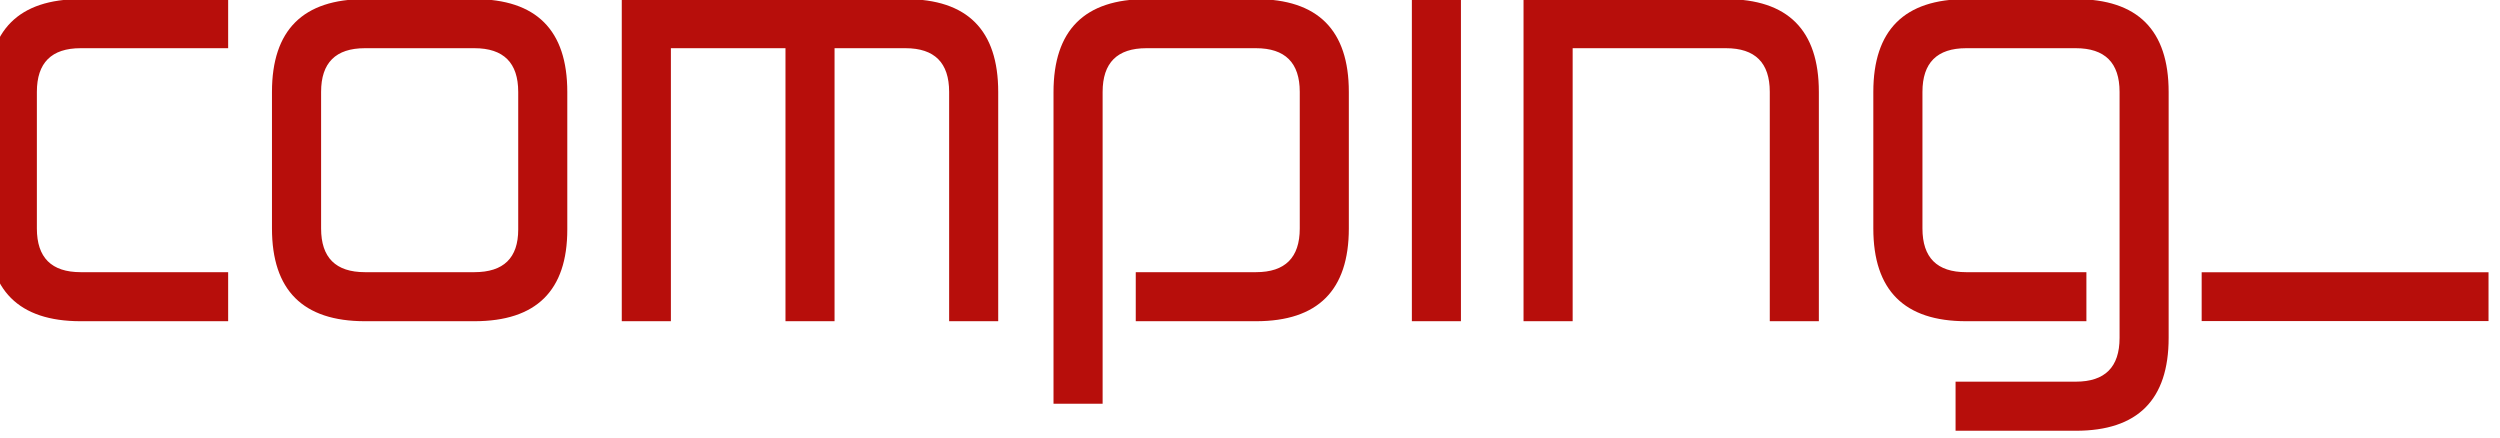 <?xml version="1.0" encoding="UTF-8" standalone="no"?>
<!DOCTYPE svg PUBLIC "-//W3C//DTD SVG 1.1//EN" "http://www.w3.org/Graphics/SVG/1.1/DTD/svg11.dtd">
<svg width="100%" height="100%" viewBox="0 0 200 35" version="1.1" xmlns="http://www.w3.org/2000/svg" xmlns:xlink="http://www.w3.org/1999/xlink" xml:space="preserve" xmlns:serif="http://www.serif.com/" style="fill-rule:evenodd;clip-rule:evenodd;stroke-linejoin:round;stroke-miterlimit:2;">
    <g transform="matrix(1,0,0,1,-458.231,-125.383)">
        <g transform="matrix(0.867,0,0,0.966,-1489.45,6.95554e-12)">
            <g transform="matrix(0.523,0,0,0.469,2131.18,-1.13)">
                <path d="M659.468,327.237L608.858,327.237L608.858,335.855L659.468,335.855L659.468,327.237ZM603.032,338.815L603.032,295.406C603.032,284.47 597.566,279.004 586.634,279.004L567.336,279.004C556.395,279.004 550.929,284.47 550.929,295.398L550.929,319.493C550.929,330.422 556.387,335.88 567.302,335.88L588.522,335.88L588.522,327.22L567.302,327.22C562.161,327.22 559.596,324.646 559.596,319.506L559.596,295.385C559.596,290.245 562.17,287.671 567.319,287.671L586.642,287.671C591.791,287.671 594.374,290.245 594.374,295.389L594.374,338.832C594.374,343.98 591.799,346.554 586.66,346.554L565.439,346.554L565.439,355.223L586.66,355.223C597.575,355.223 603.032,349.747 603.032,338.815M532.661,335.88L541.319,335.88L541.319,295.398C541.319,284.47 535.852,279.004 524.921,279.004L489.216,279.004L489.216,335.88L497.883,335.88L497.883,287.671L524.929,287.671C530.078,287.671 532.661,290.245 532.661,295.385L532.661,335.88ZM469.514,335.88L478.172,335.88L478.172,279.004L469.514,279.004L469.514,335.88ZM458.394,319.493L458.394,295.398C458.394,284.47 452.927,279.004 441.996,279.004L422.697,279.004C411.763,279.004 406.291,284.479 406.291,295.419L406.291,350.452L414.955,350.452L414.955,295.398C414.955,290.245 417.529,287.671 422.68,287.671L442.004,287.671C447.161,287.671 449.736,290.245 449.736,295.385L449.736,319.506C449.736,324.646 447.161,327.22 442.021,327.22L420.801,327.22L420.801,335.88L442.021,335.88C452.936,335.88 458.394,330.422 458.394,319.493M387.876,335.88L396.534,335.88L396.534,295.398C396.534,284.47 391.086,279.004 380.171,279.004L330.119,279.004L330.119,335.88L338.786,335.88L338.786,287.671L359.002,287.671L359.002,335.88L367.66,335.88L367.66,287.671L380.171,287.671C385.302,287.671 387.876,290.245 387.876,295.385L387.876,335.88ZM320.508,319.686L320.508,295.398C320.508,284.47 315.042,279.004 304.11,279.004L284.812,279.004C273.872,279.004 268.405,284.47 268.405,295.398L268.405,319.493C268.405,330.422 273.872,335.88 284.812,335.88L304.11,335.88C315.042,335.88 320.508,330.483 320.508,319.686M311.85,319.69C311.85,324.714 309.267,327.22 304.119,327.22L284.804,327.22C279.646,327.22 277.072,324.646 277.072,319.506L277.072,295.385C277.072,290.245 279.646,287.671 284.804,287.671L304.119,287.671C309.267,287.671 311.85,290.245 311.85,295.385L311.85,319.69ZM234.649,335.88L260.674,335.88L260.674,327.22L234.649,327.22C229.5,327.22 226.926,324.646 226.926,319.506L226.926,295.385C226.926,290.245 229.5,287.671 234.649,287.671L260.674,287.671L260.674,279.004L234.649,279.004C223.725,279.004 218.268,284.47 218.268,295.398L218.268,319.493C218.268,330.422 223.725,335.88 234.649,335.88" style="fill:rgb(183,14,11);fill-rule:nonzero;"/>
            </g>
        </g>
    </g>
</svg>
